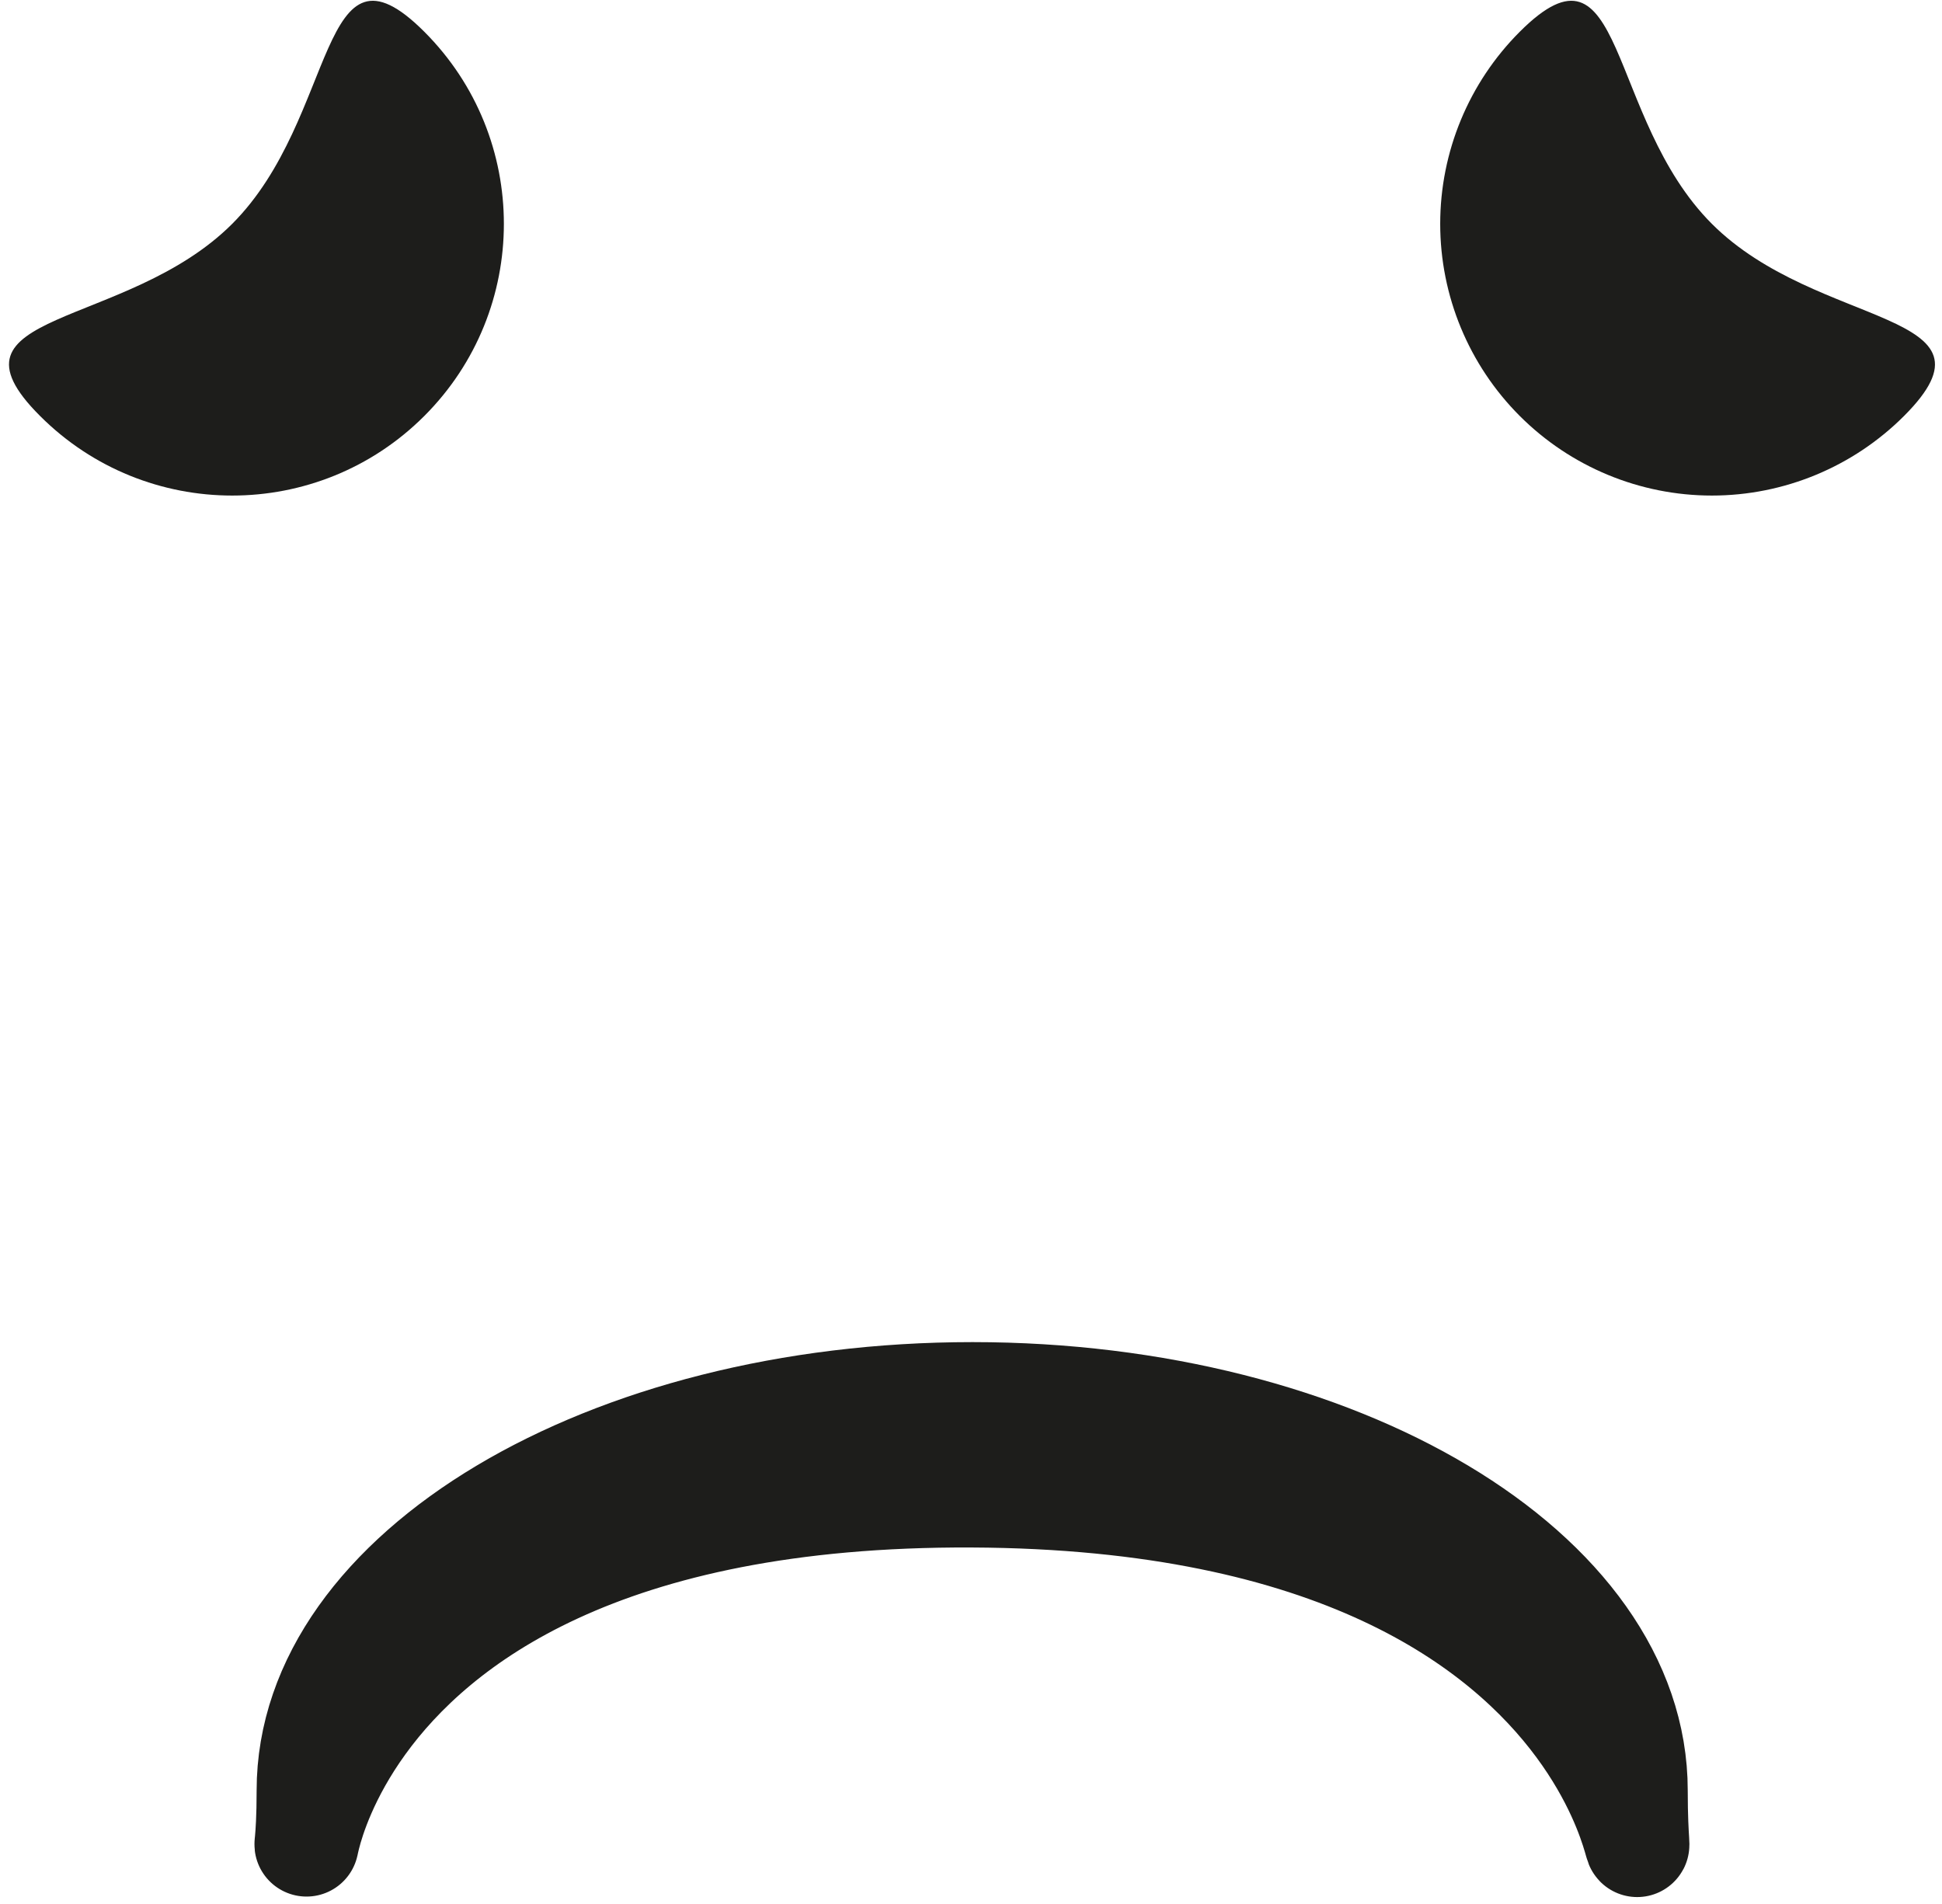 <?xml version="1.0" encoding="UTF-8"?>
<svg width="205px" height="201px" viewBox="0 0 205 201" version="1.1" xmlns="http://www.w3.org/2000/svg" xmlns:xlink="http://www.w3.org/1999/xlink">
    <!-- Generator: Sketch 46 (44423) - http://www.bohemiancoding.com/sketch -->
    <title>Emotion_Despair</title>
    <desc>Created with Sketch.</desc>
    <defs></defs>
    <g id="Page-1" stroke="none" stroke-width="1" fill="none" fill-rule="evenodd">
        <g id="Emotion_Despair">
            <path d="M160.43,43.91 C165.809,49.289 173.104,52.31 180.71,52.31 C188.316,52.31 195.611,49.289 200.99,43.91 C212.19,32.71 191.91,34.83 180.71,23.63 C169.51,12.43 171.63,-7.85 160.43,3.35 C155.051,8.729 152.03,16.024 152.03,23.63 C152.03,31.236 155.051,38.531 160.43,43.91 Z" id="eye_r" fill="#1D1D1B" fill-rule="nonzero"></path>
            <path d="M44.79,3.35 C33.59,-7.85 35.71,12.43 24.51,23.63 C13.31,34.83 -7,32.71 4.23,43.91 C15.43,55.11 33.59,55.11 44.79,43.91 C55.99,32.71 55.99,14.55 44.79,3.35 L44.79,3.35 Z" id="eye_l" fill="#1D1D1B" fill-rule="nonzero"></path>
            <path d="M32.59,189 C32.59,212.1 24.59,157.5 102.59,157.85 C179.85,158.19 172.66,212.1 172.66,189 C172.66,165.9 141.3,147.17 102.66,147.17 C64.02,147.17 32.59,165.92 32.59,189 Z" id="mouth" stroke="#1D1D1B" stroke-width="11" stroke-linecap="round" stroke-linejoin="round"></path>
        </g>
    </g>
</svg>